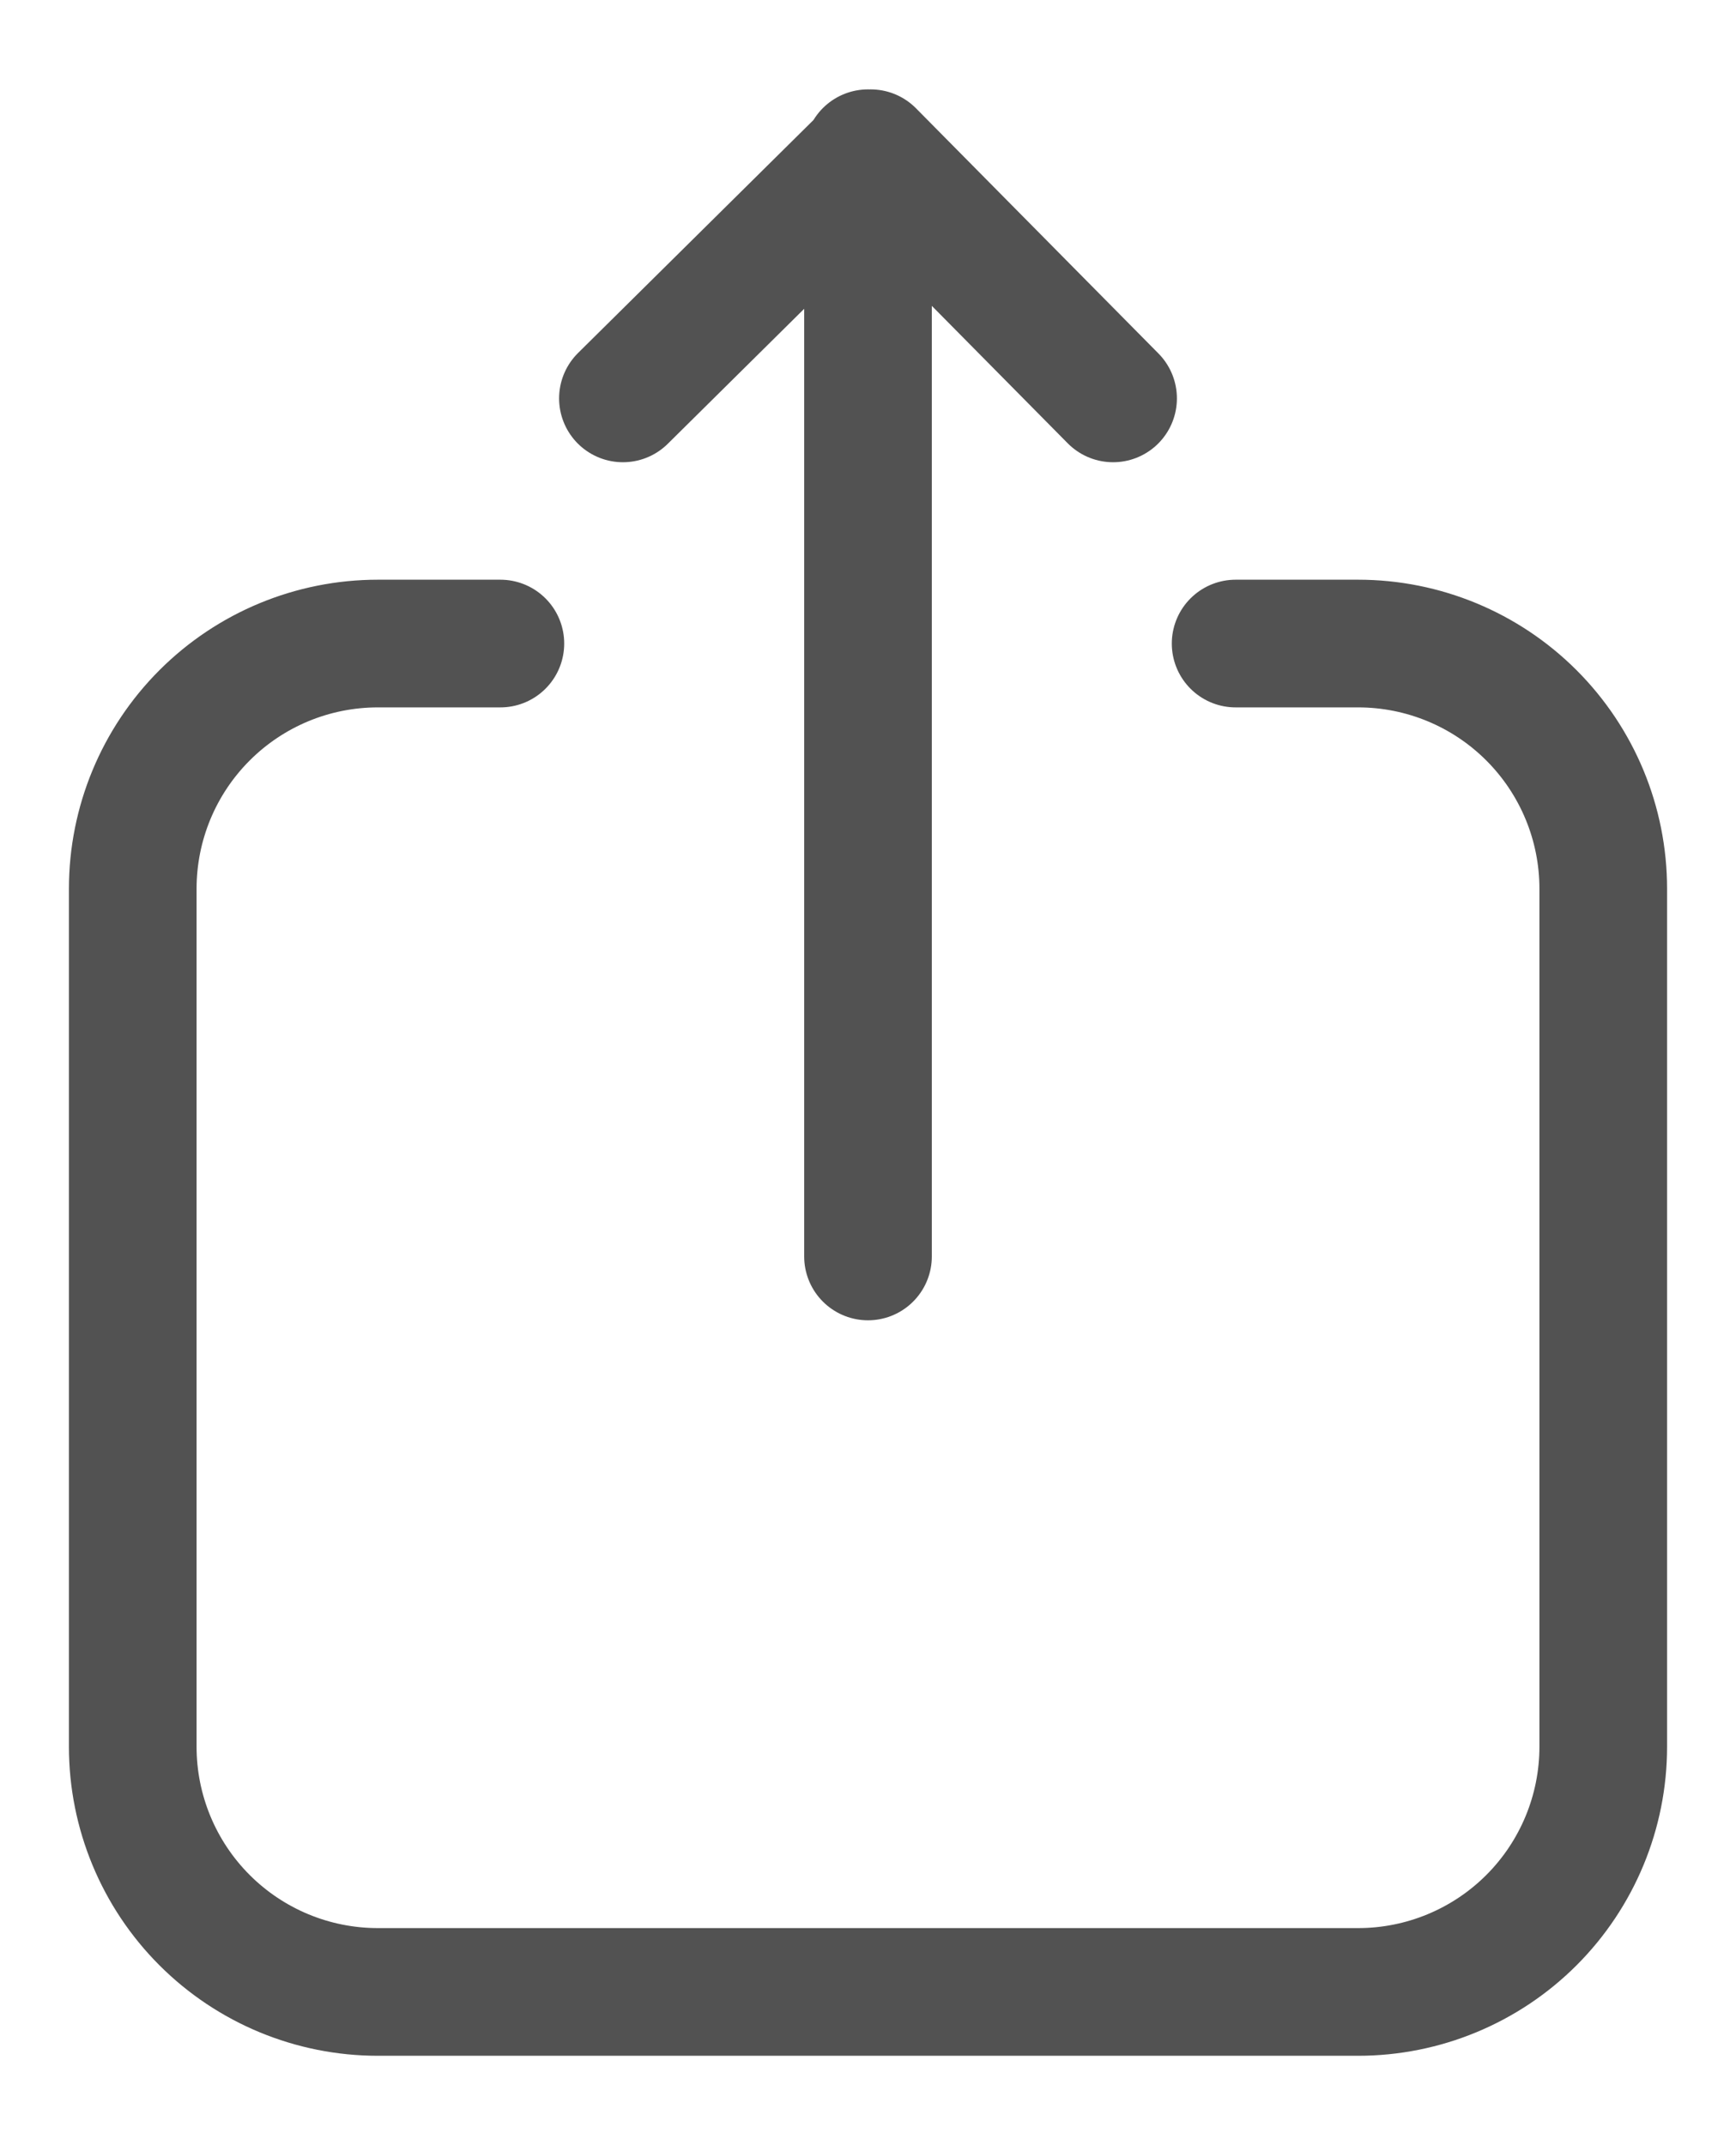 <svg width="17" height="21" viewBox="0 0 17 21" fill="none" xmlns="http://www.w3.org/2000/svg">
<path id="Vector" d="M10.9 3.9L8.526 1.5L6.1 3.9M8.5 1.5V12.3M4.9 6.3H3.7C3.063 6.3 2.453 6.553 2.003 7.003C1.553 7.453 1.3 8.063 1.3 8.7V17.1C1.3 17.736 1.553 18.347 2.003 18.797C2.453 19.247 3.063 19.5 3.7 19.5H13.3C13.936 19.5 14.547 19.247 14.997 18.797C15.447 18.347 15.7 17.736 15.7 17.1V8.7C15.7 8.063 15.447 7.453 14.997 7.003C14.547 6.553 13.936 6.3 13.3 6.3H12.1" stroke="#525252" stroke-width="1.25" stroke-linecap="round" stroke-linejoin="round"/>
</svg>
